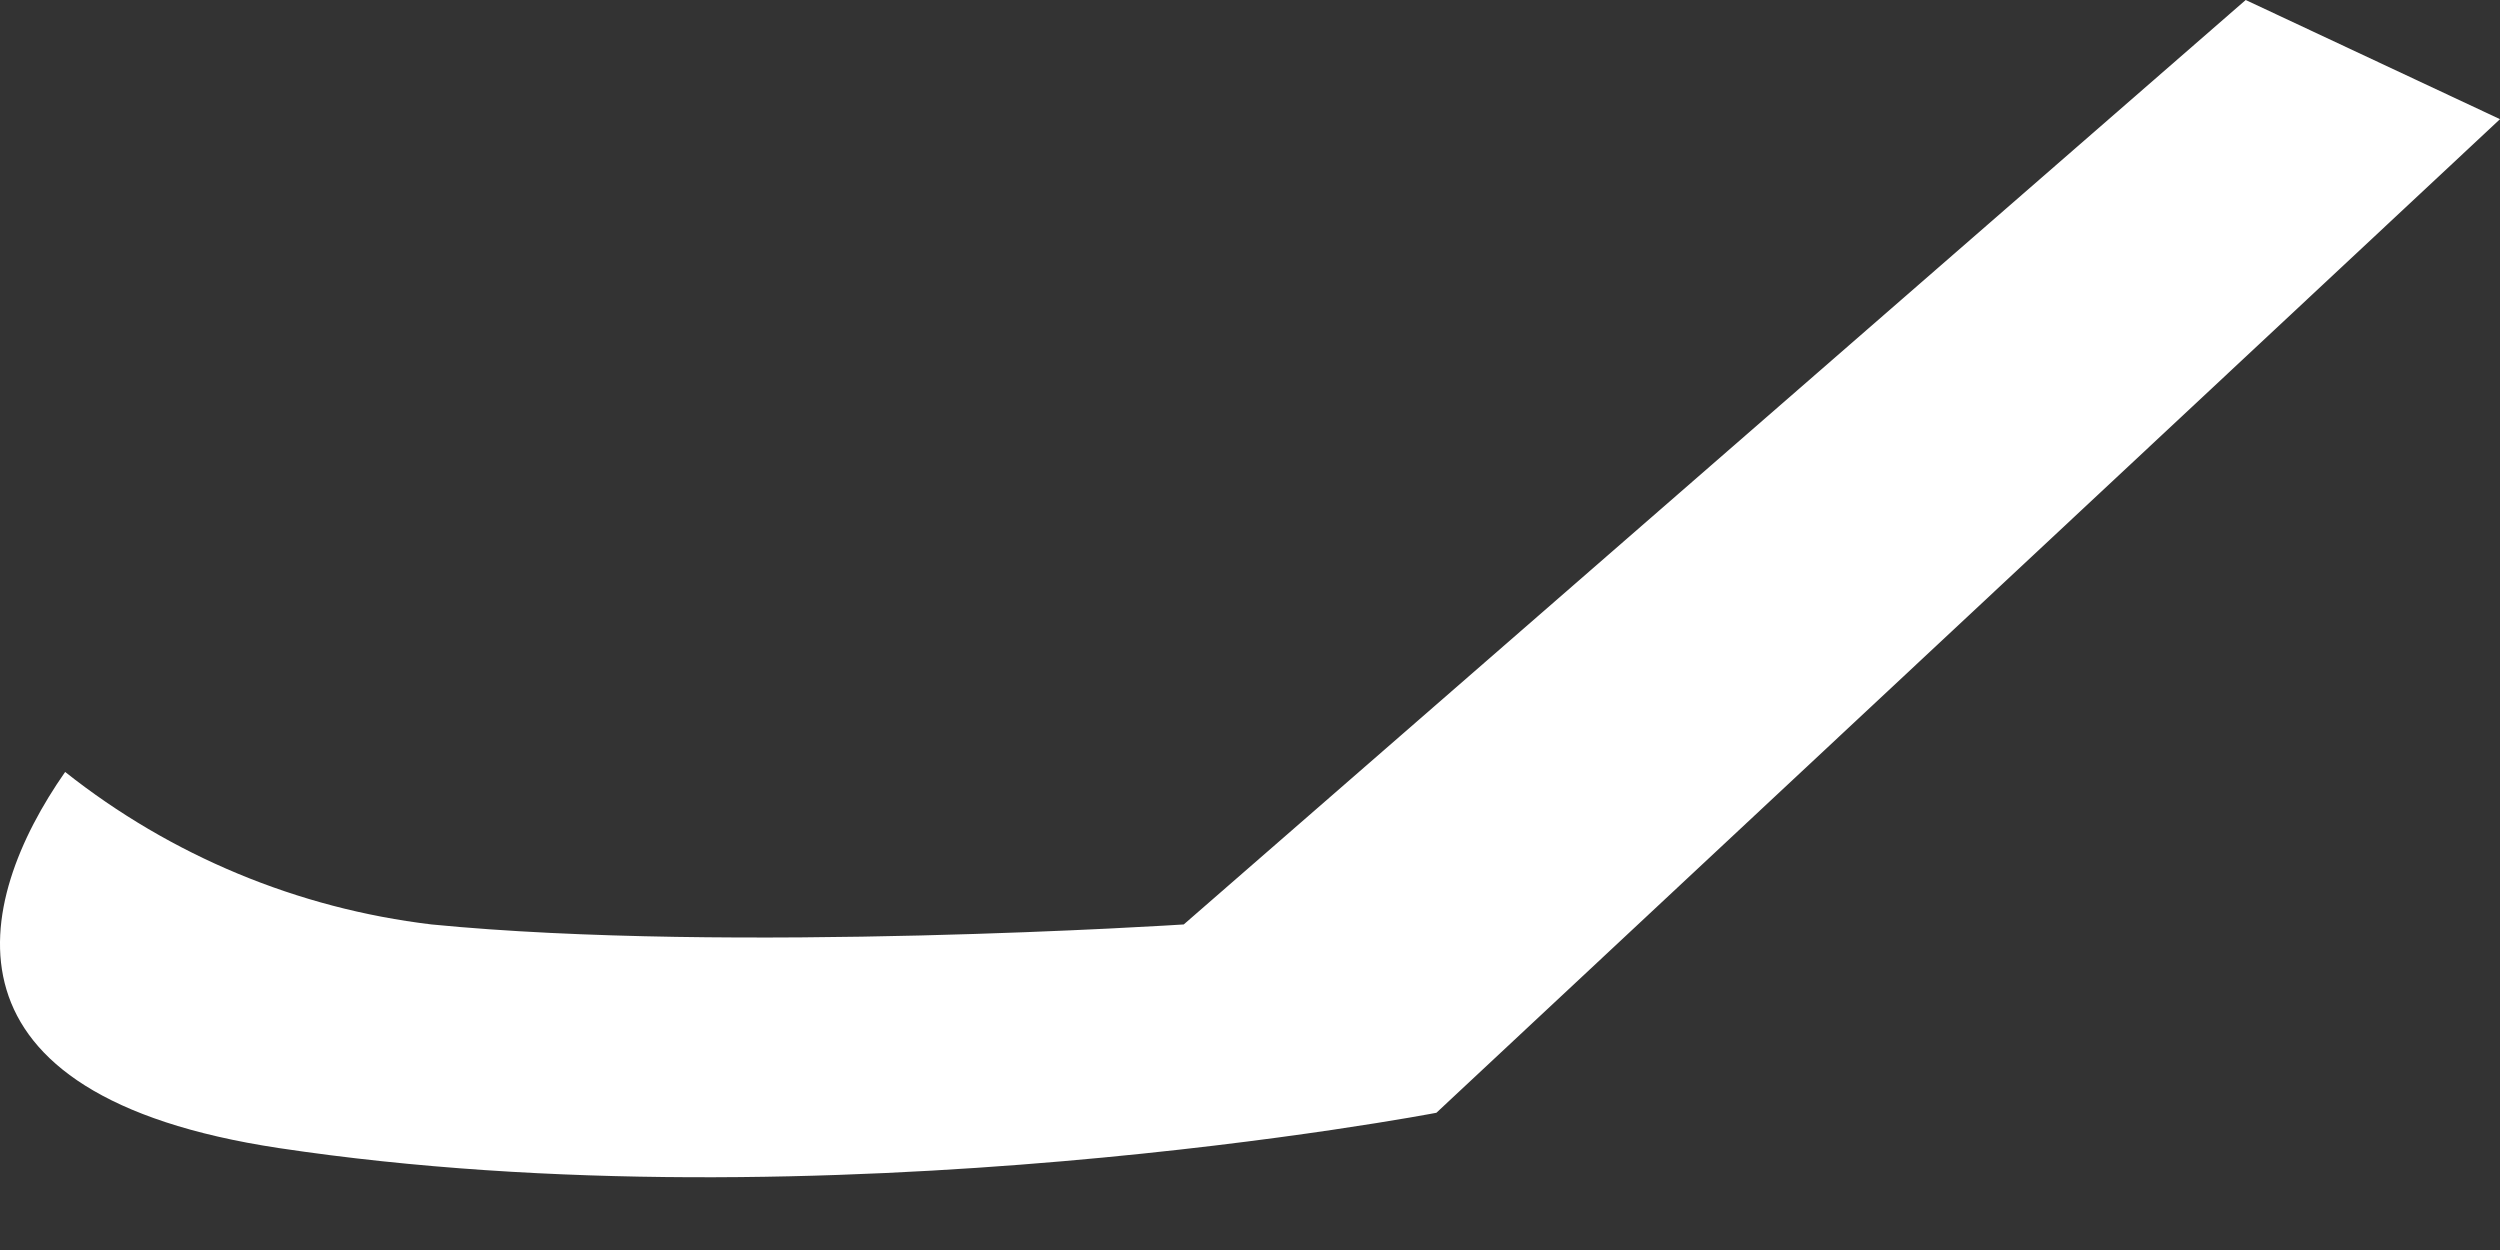 <svg width="18" height="9" viewBox="0 0 18 9" fill="none" xmlns="http://www.w3.org/2000/svg">
<rect x="0" y="0" width="18" height="9" fill="#333333" stroke="none"/>
<path d="M18 0.858L10.342 8.012C10.342 8.012 5.942 8.858 2.007 8.266C-0.508 7.886 -0.193 6.507 0.469 5.558C1.23 6.161 2.143 6.541 3.107 6.656C5.265 6.868 8.523 6.656 8.523 6.656L16.169 0L18 0.858Z" fill="white"/>
</svg>
